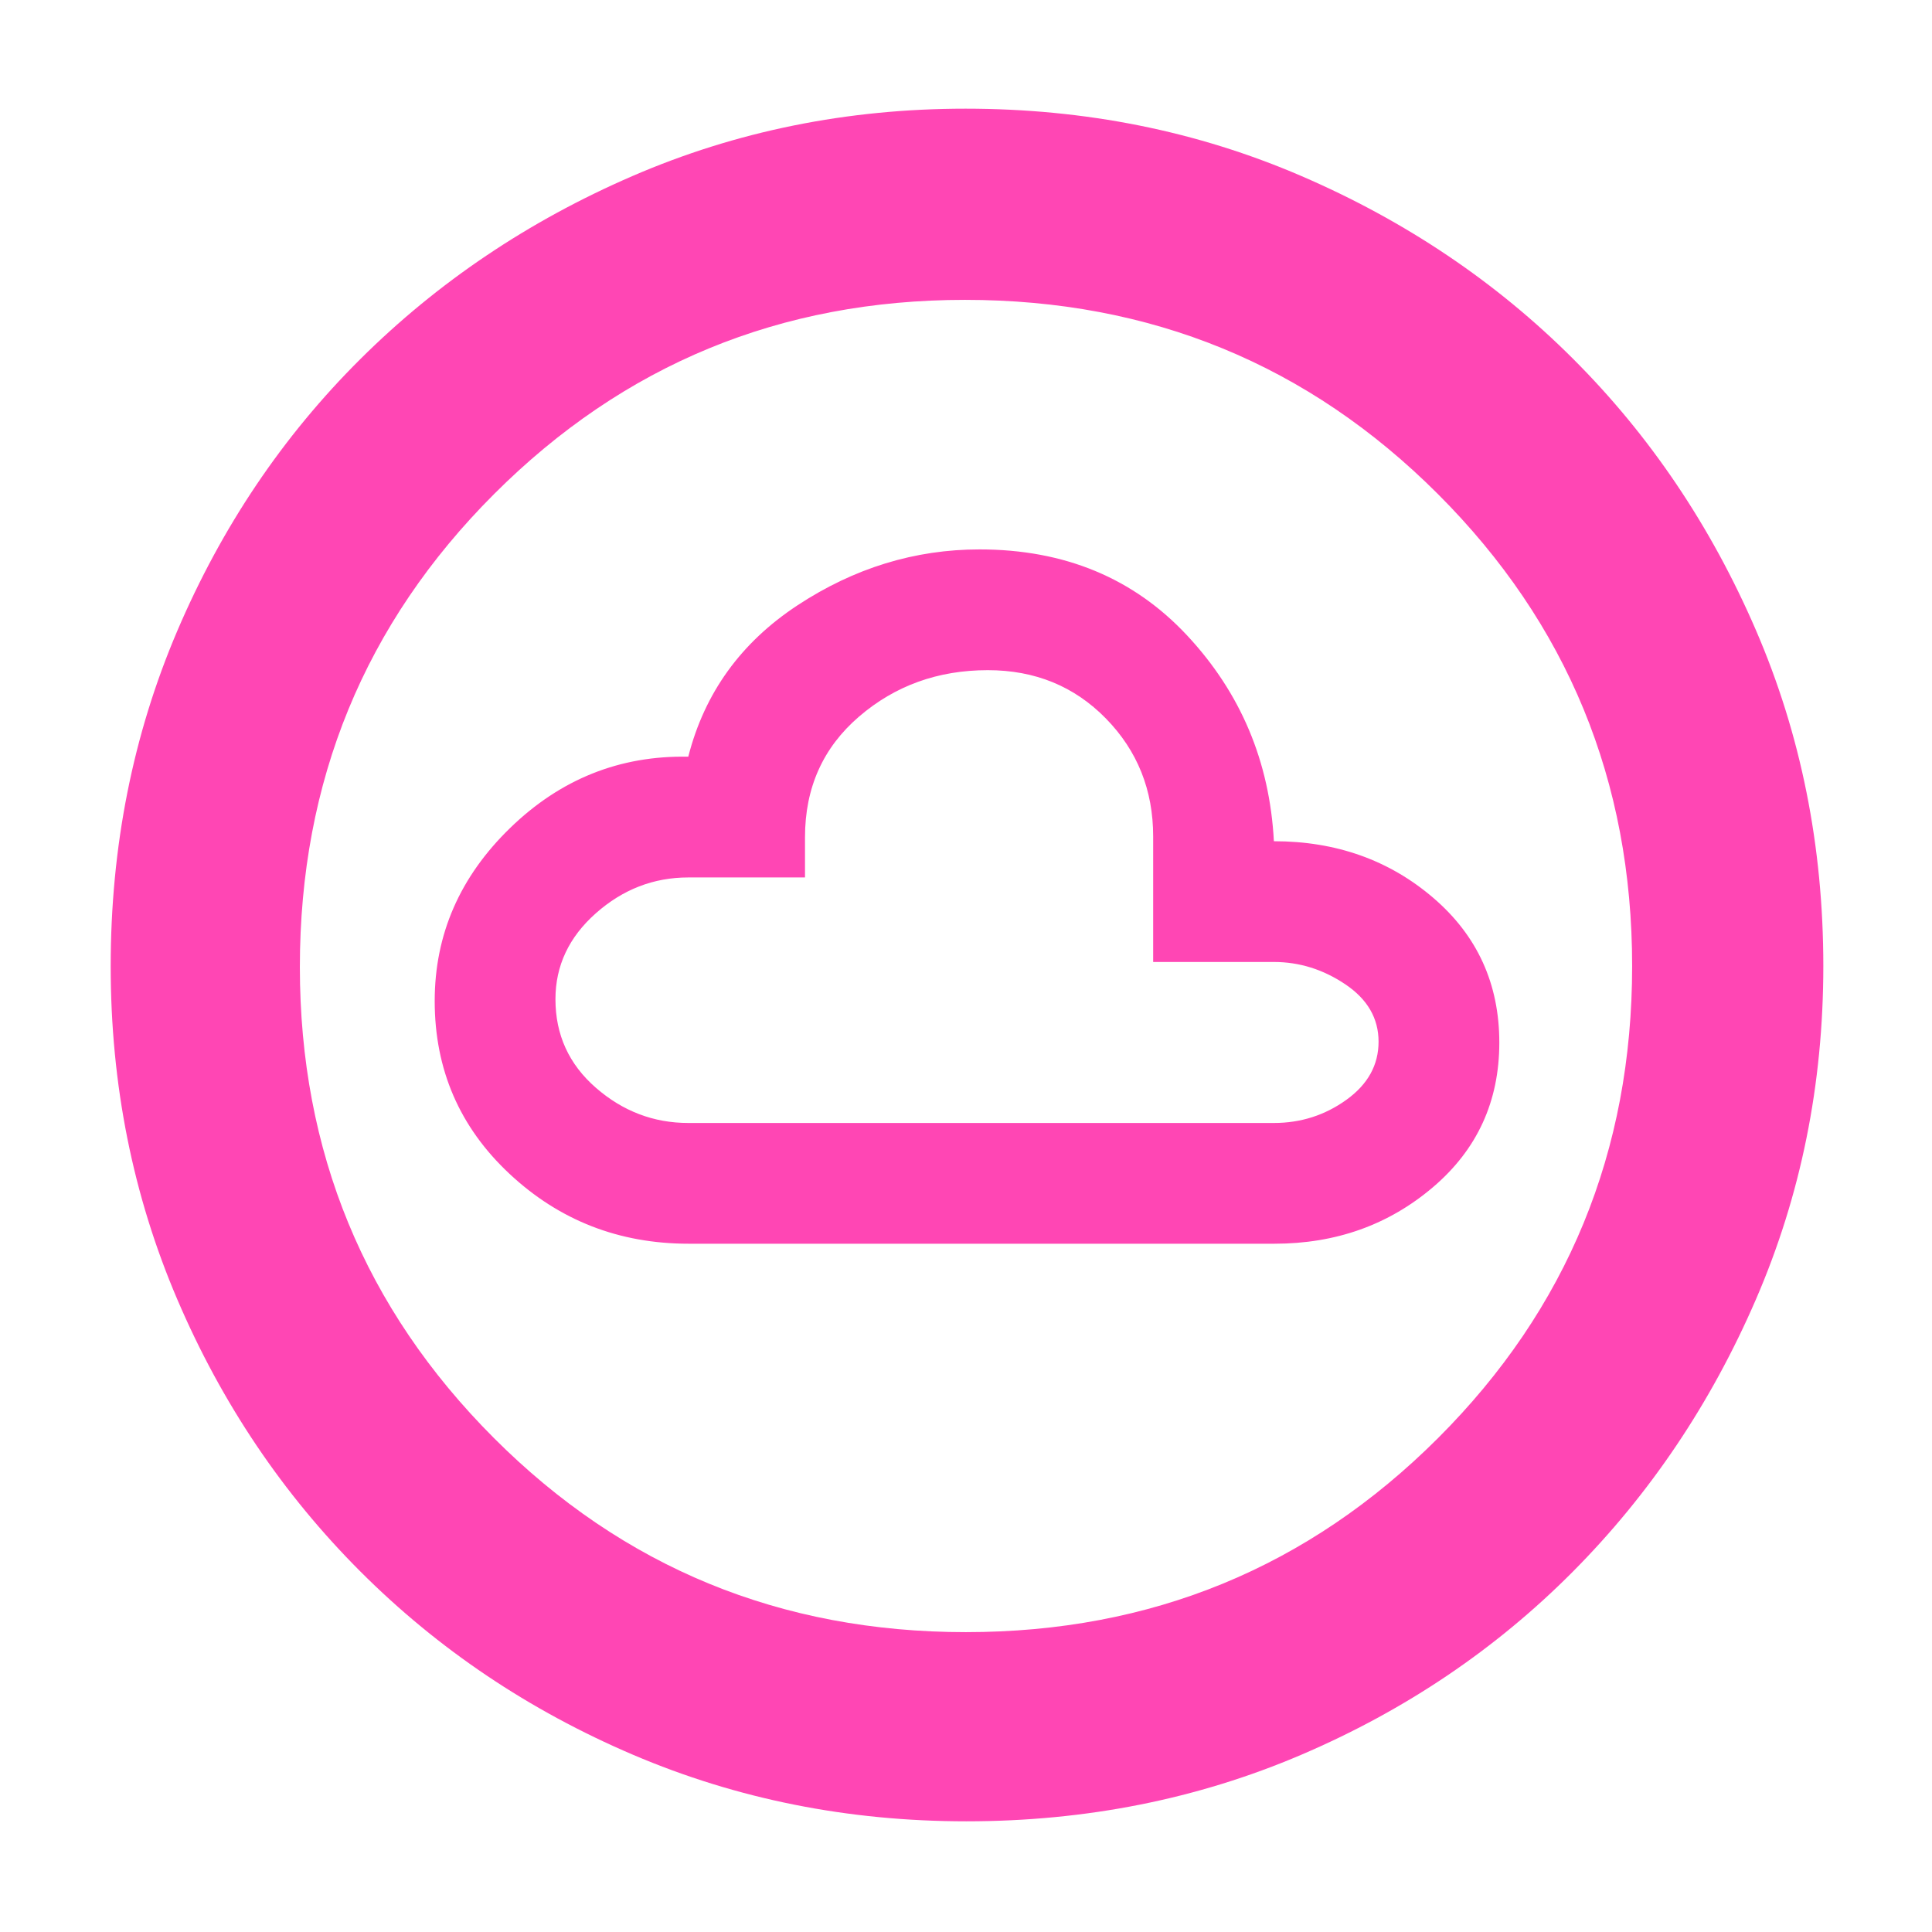 <svg xmlns="http://www.w3.org/2000/svg" height="48" viewBox="0 -960 960 960" width="48"><path fill="rgb(255, 70, 180)" d="M342.2-342h291.04Q679-342 712-370.06q33-28.06 33-71.88 0-43.82-32.83-71.94Q679.33-542 632.99-542q-3.17-59.41-43.08-102.21Q550-687 486.73-687q-48.24 0-90.44 27.76Q354.1-631.48 342-584q-51-1-88.5 35.4t-37.5 86q0 51.11 37.16 85.86Q290.32-342 342.2-342Zm-.2-60q-25.83 0-45.92-17.5Q276-437 276-463.5q0-24.92 20.08-42.71Q316.17-524 342-524h58v-20q0-36.83 26.83-59.91 26.83-23.09 64-23.09 35.17 0 58.67 24t23.5 58.65V-482h60q19 0 35.5 11.11 16.5 11.1 16.5 28.5 0 17.39-16 28.89T633-402H342ZM480.14-55Q392-55 314.51-88.08q-77.48-33.09-135.41-91.02-57.93-57.93-91.02-135.27Q55-391.72 55-479.86 55-569 88.08-646.49q33.09-77.48 90.86-134.97 57.77-57.48 135.19-91.01Q391.56-906 479.78-906q89.22 0 166.83 33.45 77.6 33.46 135.01 90.81t90.89 134.87Q906-569.34 906-480q0 88.28-33.53 165.75t-91.01 135.28q-57.49 57.8-134.83 90.89Q569.28-55 480.14-55Zm-.14-94q138 0 234.5-96.37T811-480q0-138-96.5-234.5t-235-96.5q-137.5 0-234 96.5t-96.5 235q0 137.5 96.37 234T480-149Zm0-331Z"/></svg>